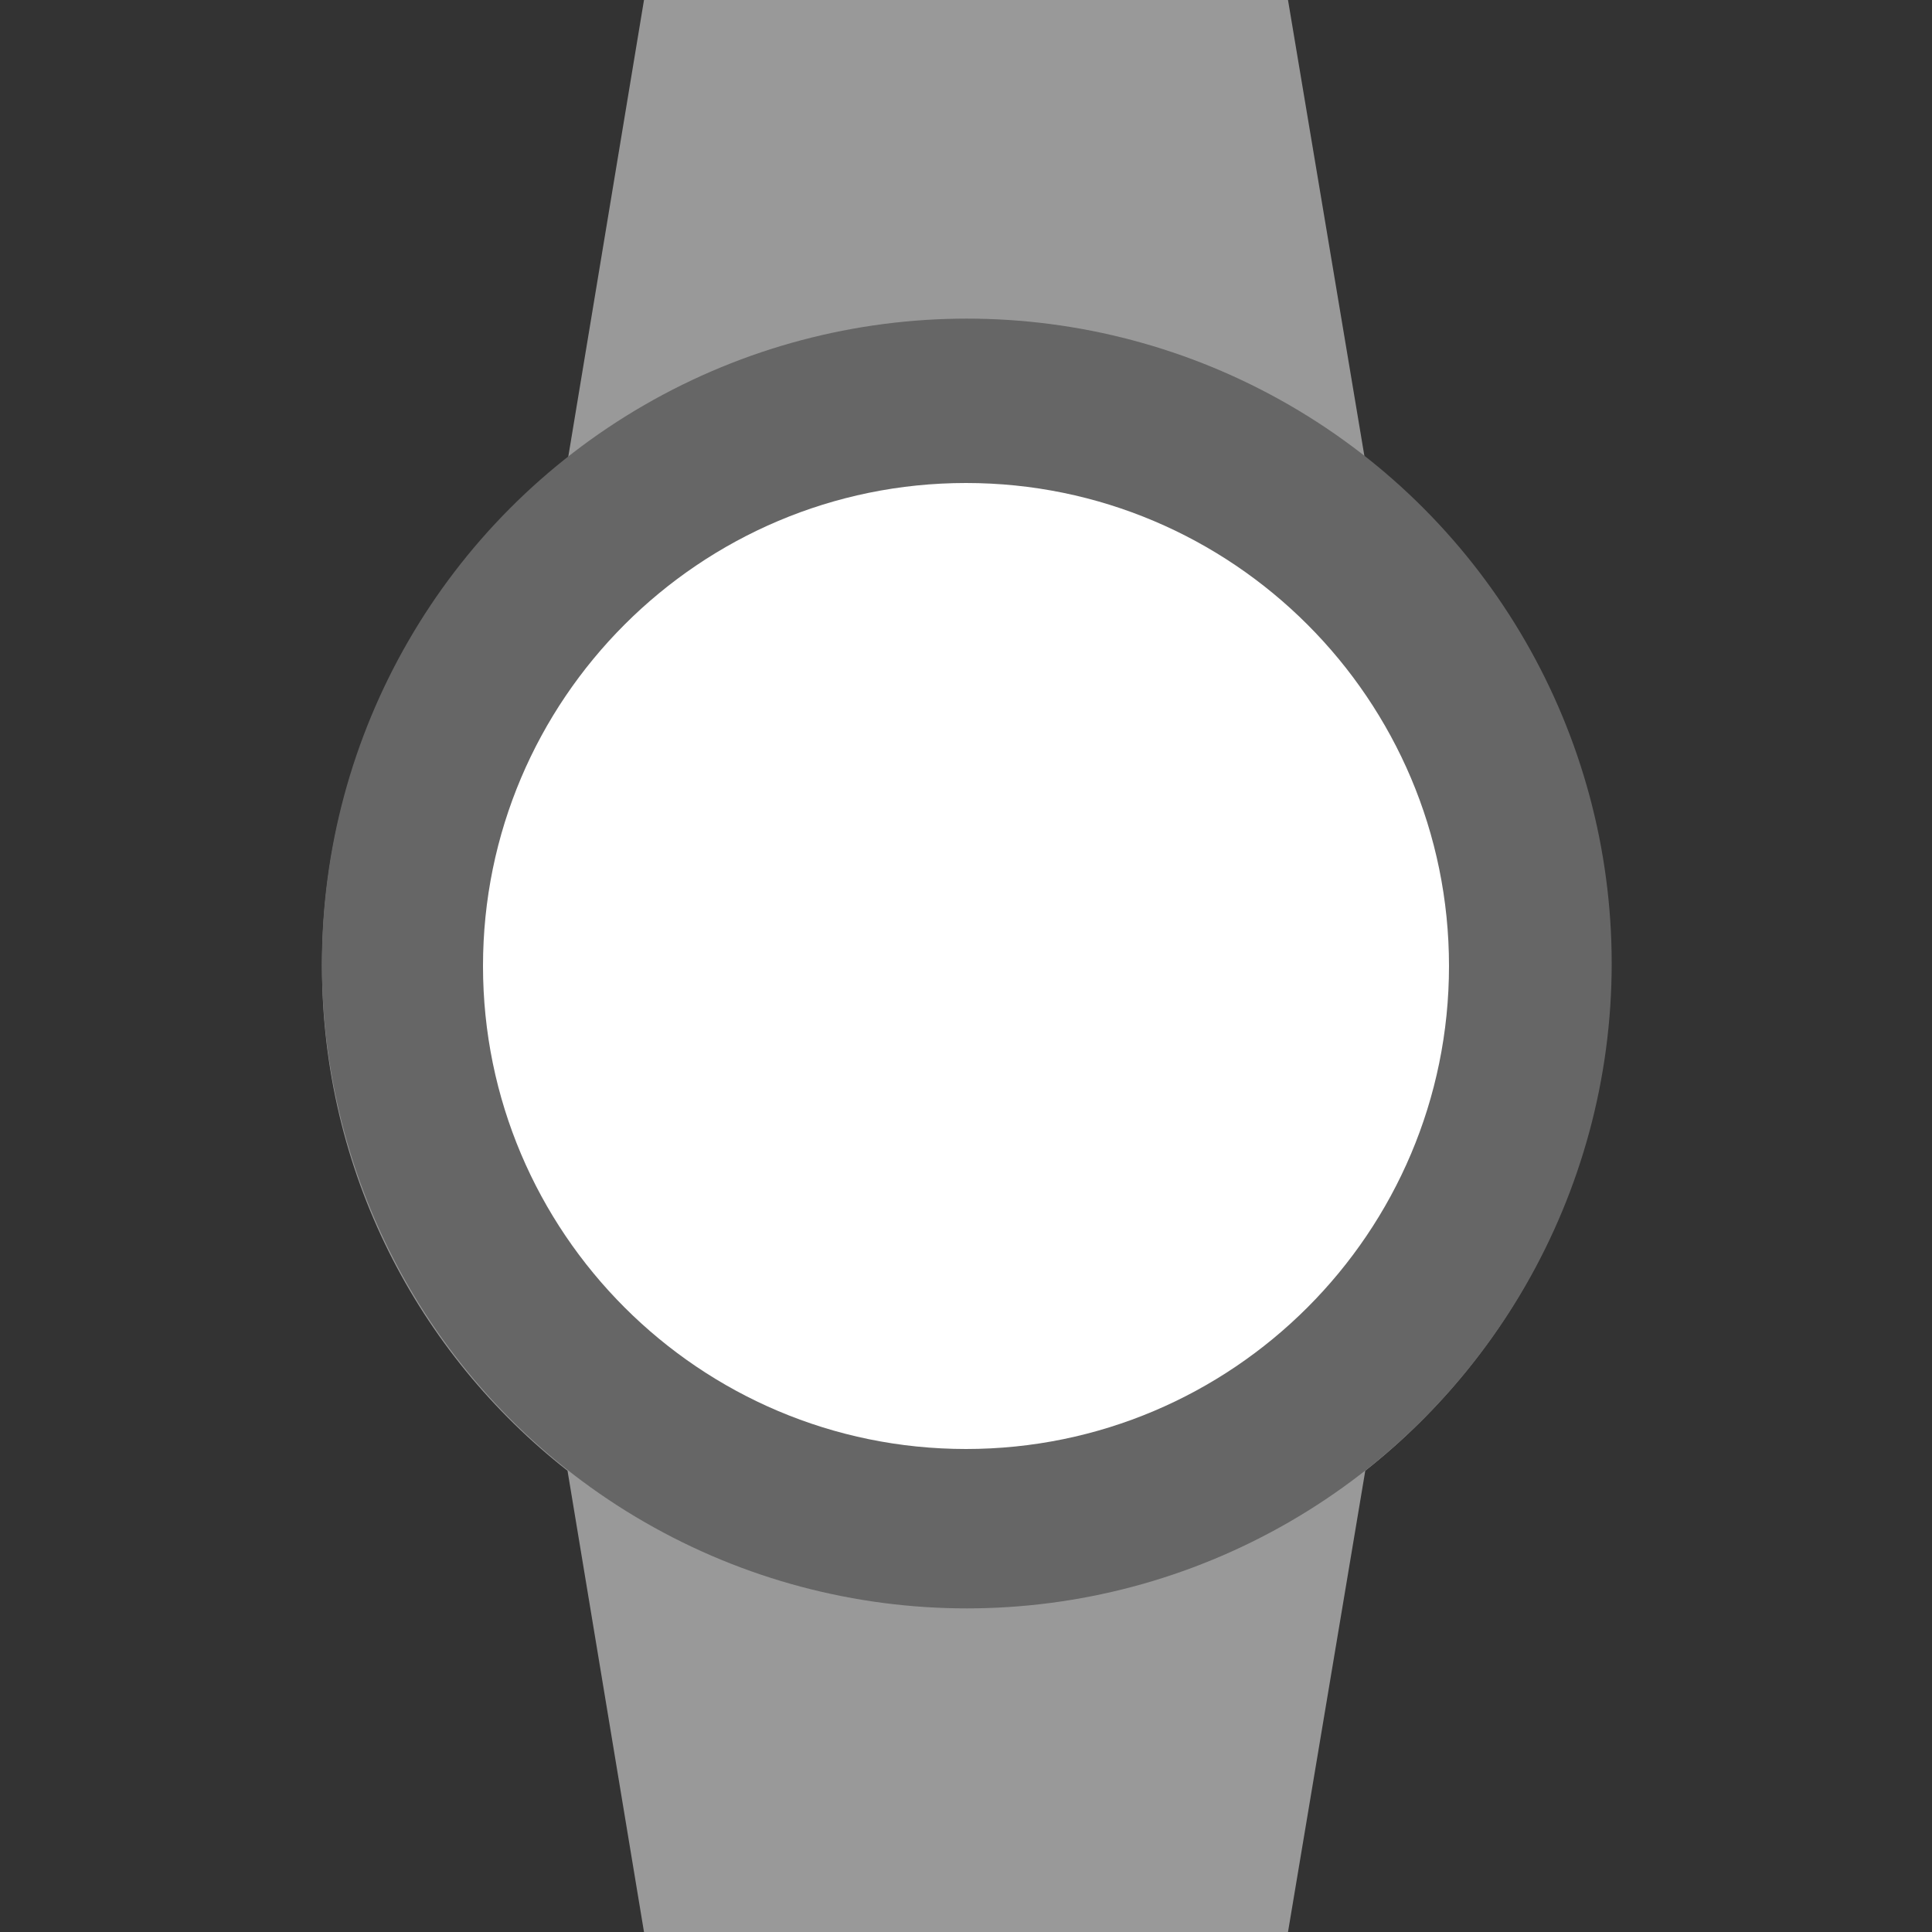 <?xml version="1.0" encoding="utf-8"?>
<!-- Generator: Adobe Illustrator 16.0.0, SVG Export Plug-In . SVG Version: 6.00 Build 0)  -->
<!DOCTYPE svg PUBLIC "-//W3C//DTD SVG 1.1//EN" "http://www.w3.org/Graphics/SVG/1.1/DTD/svg11.dtd">
<svg version="1.1" id="Capa_1" xmlns="http://www.w3.org/2000/svg" xmlns:xlink="http://www.w3.org/1999/xlink" x="0px" y="0px"
	 width="24px" height="24px" viewBox="0 0 24 24" enable-background="new 0 0 24 24" xml:space="preserve">
<rect x="0" y="0" width="24" height="24" fill="#333333" stroke="none"/>
<path fill="none" d="M0,0h24v24H0V0z"/>
<path fill="#999999" d="M20,12c0-2.54-1.189-4.81-3.04-6.27L16,0H8L7.05,5.73C5.19,7.19,4,9.45,4,12s1.19,4.811,3.05,6.27L8,24h8
	l0.96-5.73C18.811,16.811,20,14.54,20,12z"/>
<circle fill="#666666" cx="12.01" cy="11.969" r="8.011"/>
<path fill="#FFFFFF" d="M6,12c0-3.31,2.69-6,6-6c3.311,0,6,2.69,6,6c0,3.311-2.689,6-6,6C8.69,18,6,15.311,6,12z"/>
</svg>
